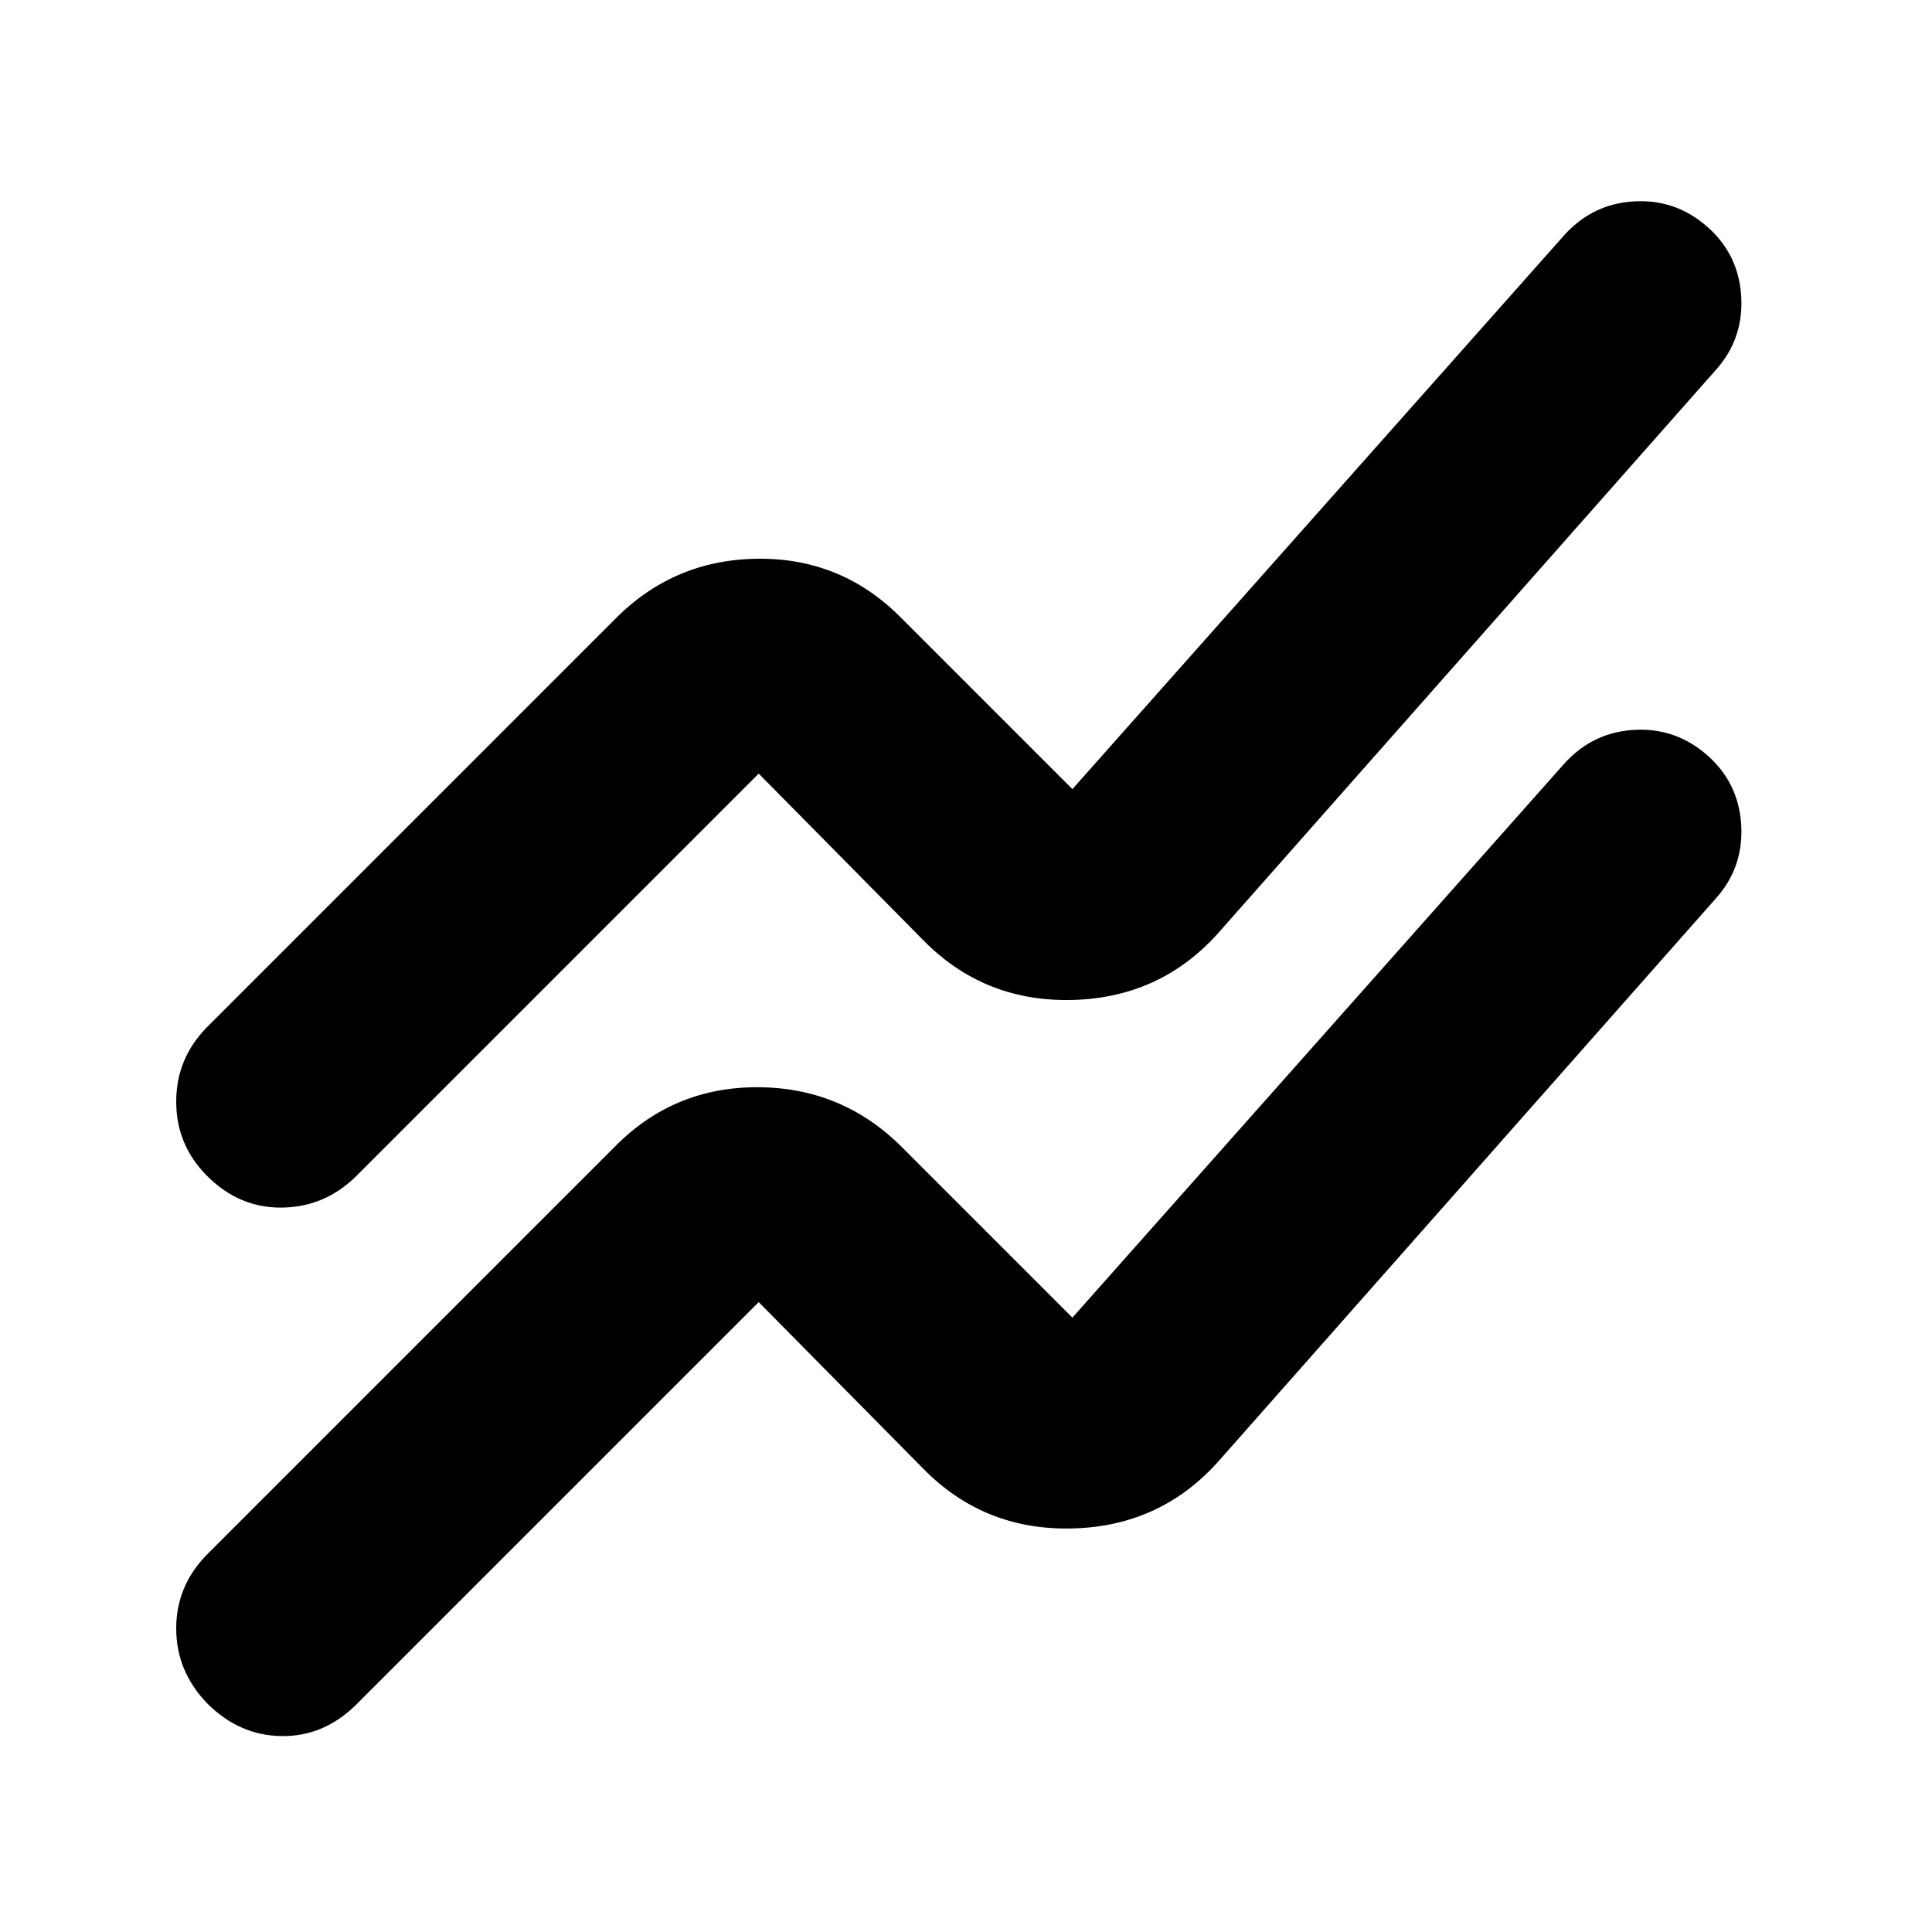 <svg xmlns="http://www.w3.org/2000/svg" height="24" viewBox="0 -960 960 960" width="24"><path d="m102.96-187.67 202.95-202.96q29.27-29.41 71.02-29.13 41.74.28 71.16 29.7l84.78 84.78 244.46-275.33q14.45-15.96 35.79-16.77 21.34-.82 37.36 14.64 14.04 13.74 14.78 33.97.74 20.23-12.65 35.18L606.22-234.76q-28.85 32.98-72.94 34.23-44.08 1.25-74.43-29.6L377-312.98 177.04-113.02q-16.12 15.96-37.13 15.67-21-.28-36.95-16.24-15.4-15.95-15.4-37.24 0-21.28 15.4-36.84Zm0-262.05 202.95-202.95q29.27-29.42 71.02-29.7 41.74-.28 71.16 29.7l84.78 84.78 244.46-275.33q14.45-15.96 35.79-16.77 21.34-.82 37.36 14.64 14.04 13.74 14.78 33.97.74 20.23-12.65 35.18L606.22-497.37q-28.85 32.98-72.94 34.23-44.08 1.25-74.43-29.6L377-575.59 177.04-375.63q-15.56 15.39-36.84 15.67-21.29.29-37.24-15.67-15.4-15.39-15.4-36.96t15.4-37.13Z"/></svg>